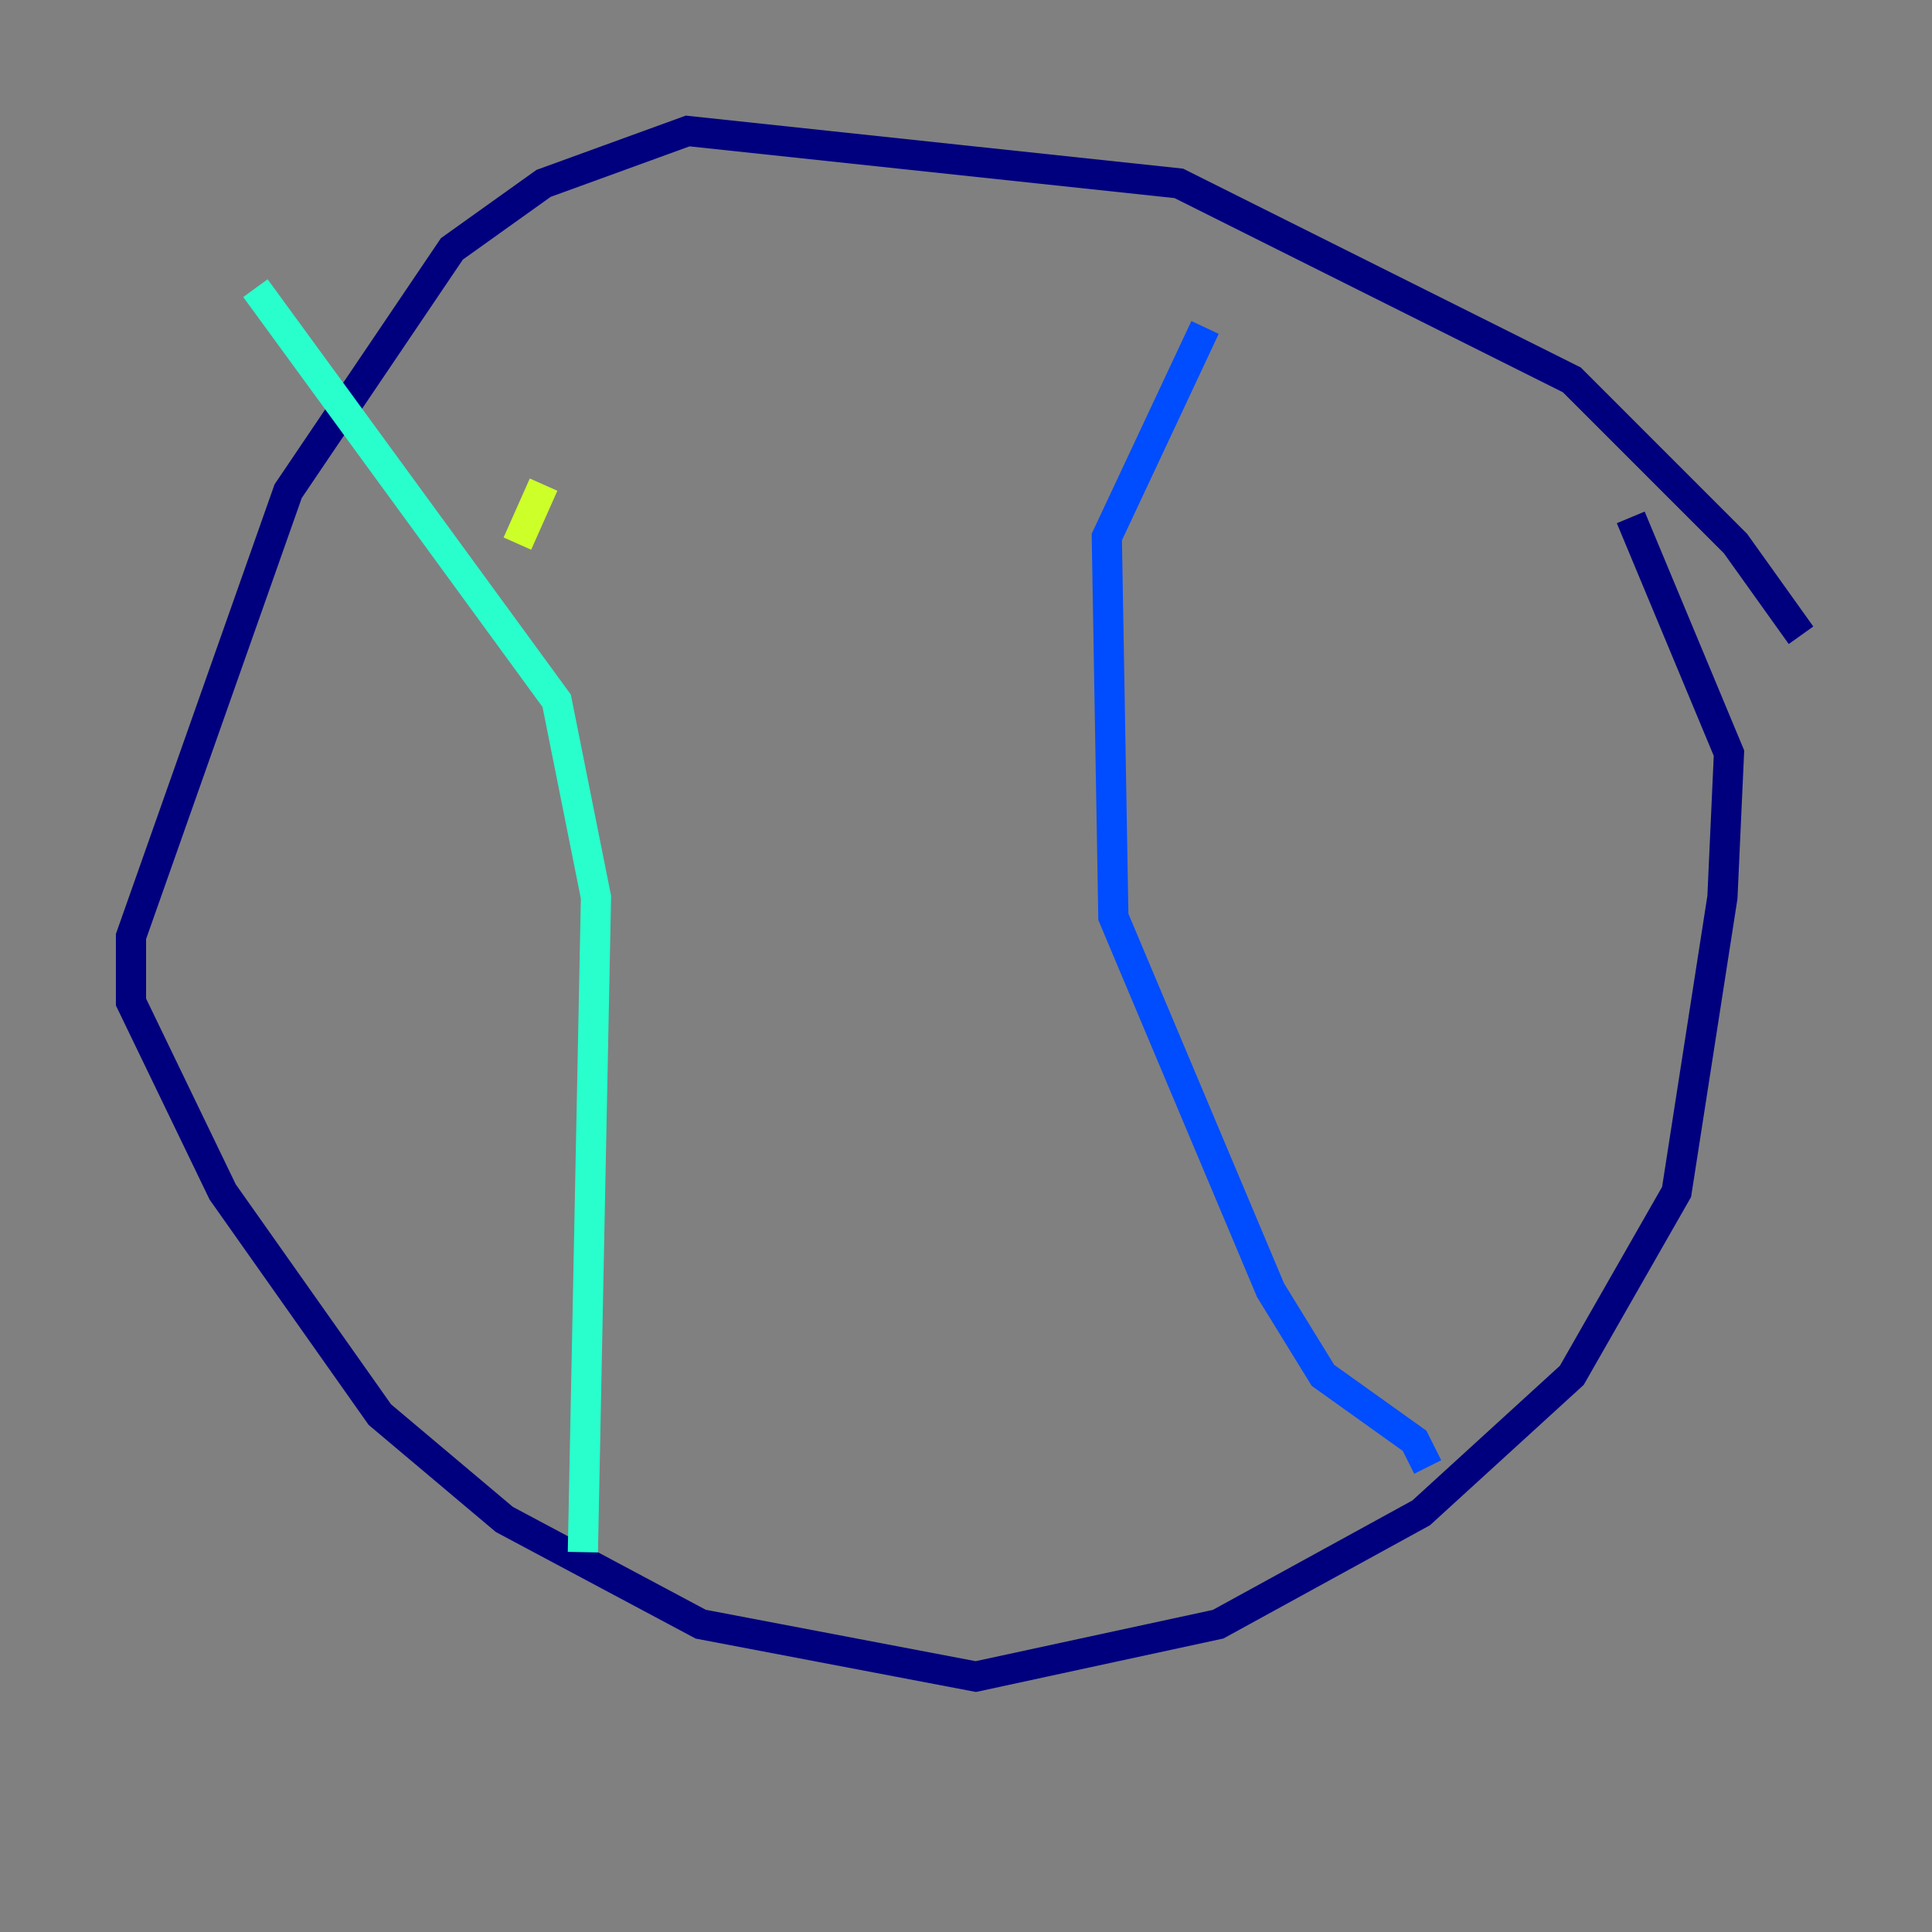 <?xml version="1.0" encoding="utf-8" ?>
<svg baseProfile="tiny" height="128" version="1.2" viewBox="0,0,128,128" width="128" xmlns="http://www.w3.org/2000/svg" xmlns:ev="http://www.w3.org/2001/xml-events" xmlns:xlink="http://www.w3.org/1999/xlink"><rect x="0" y="0" width="128" height="128" fill="#808080" stroke="none"/><defs /><polyline fill="none" points="119.322,42.088 114.983,36.014 104.136,25.166 78.102,12.149 45.559,8.678 36.014,12.149 29.939,16.488 19.091,32.542 8.678,62.047 8.678,66.386 14.752,78.969 25.166,93.722 33.41,100.664 46.427,107.607 64.651,111.078 80.705,107.607 94.156,100.231 104.136,91.119 111.078,78.969 114.115,59.444 114.549,49.898 108.041,34.278" stroke="#00007f" stroke-width="2" /><polyline fill="none" points="79.837,21.695 73.329,35.58 73.763,60.746 84.176,85.478 87.647,91.119 93.722,95.458 94.59,97.193" stroke="#004cff" stroke-width="2" /><polyline fill="none" points="16.922,19.091 36.881,46.427 39.485,59.444 38.617,102.834" stroke="#29ffcd" stroke-width="2" /><polyline fill="none" points="34.278,36.014 36.014,32.108" stroke="#cdff29" stroke-width="2" /><polyline fill="none" points="39.485,55.973 39.485,55.973" stroke="#ff6700" stroke-width="2" /><polyline fill="none" points="46.427,76.8 46.427,76.8" stroke="#7f0000" stroke-width="2" /></svg>